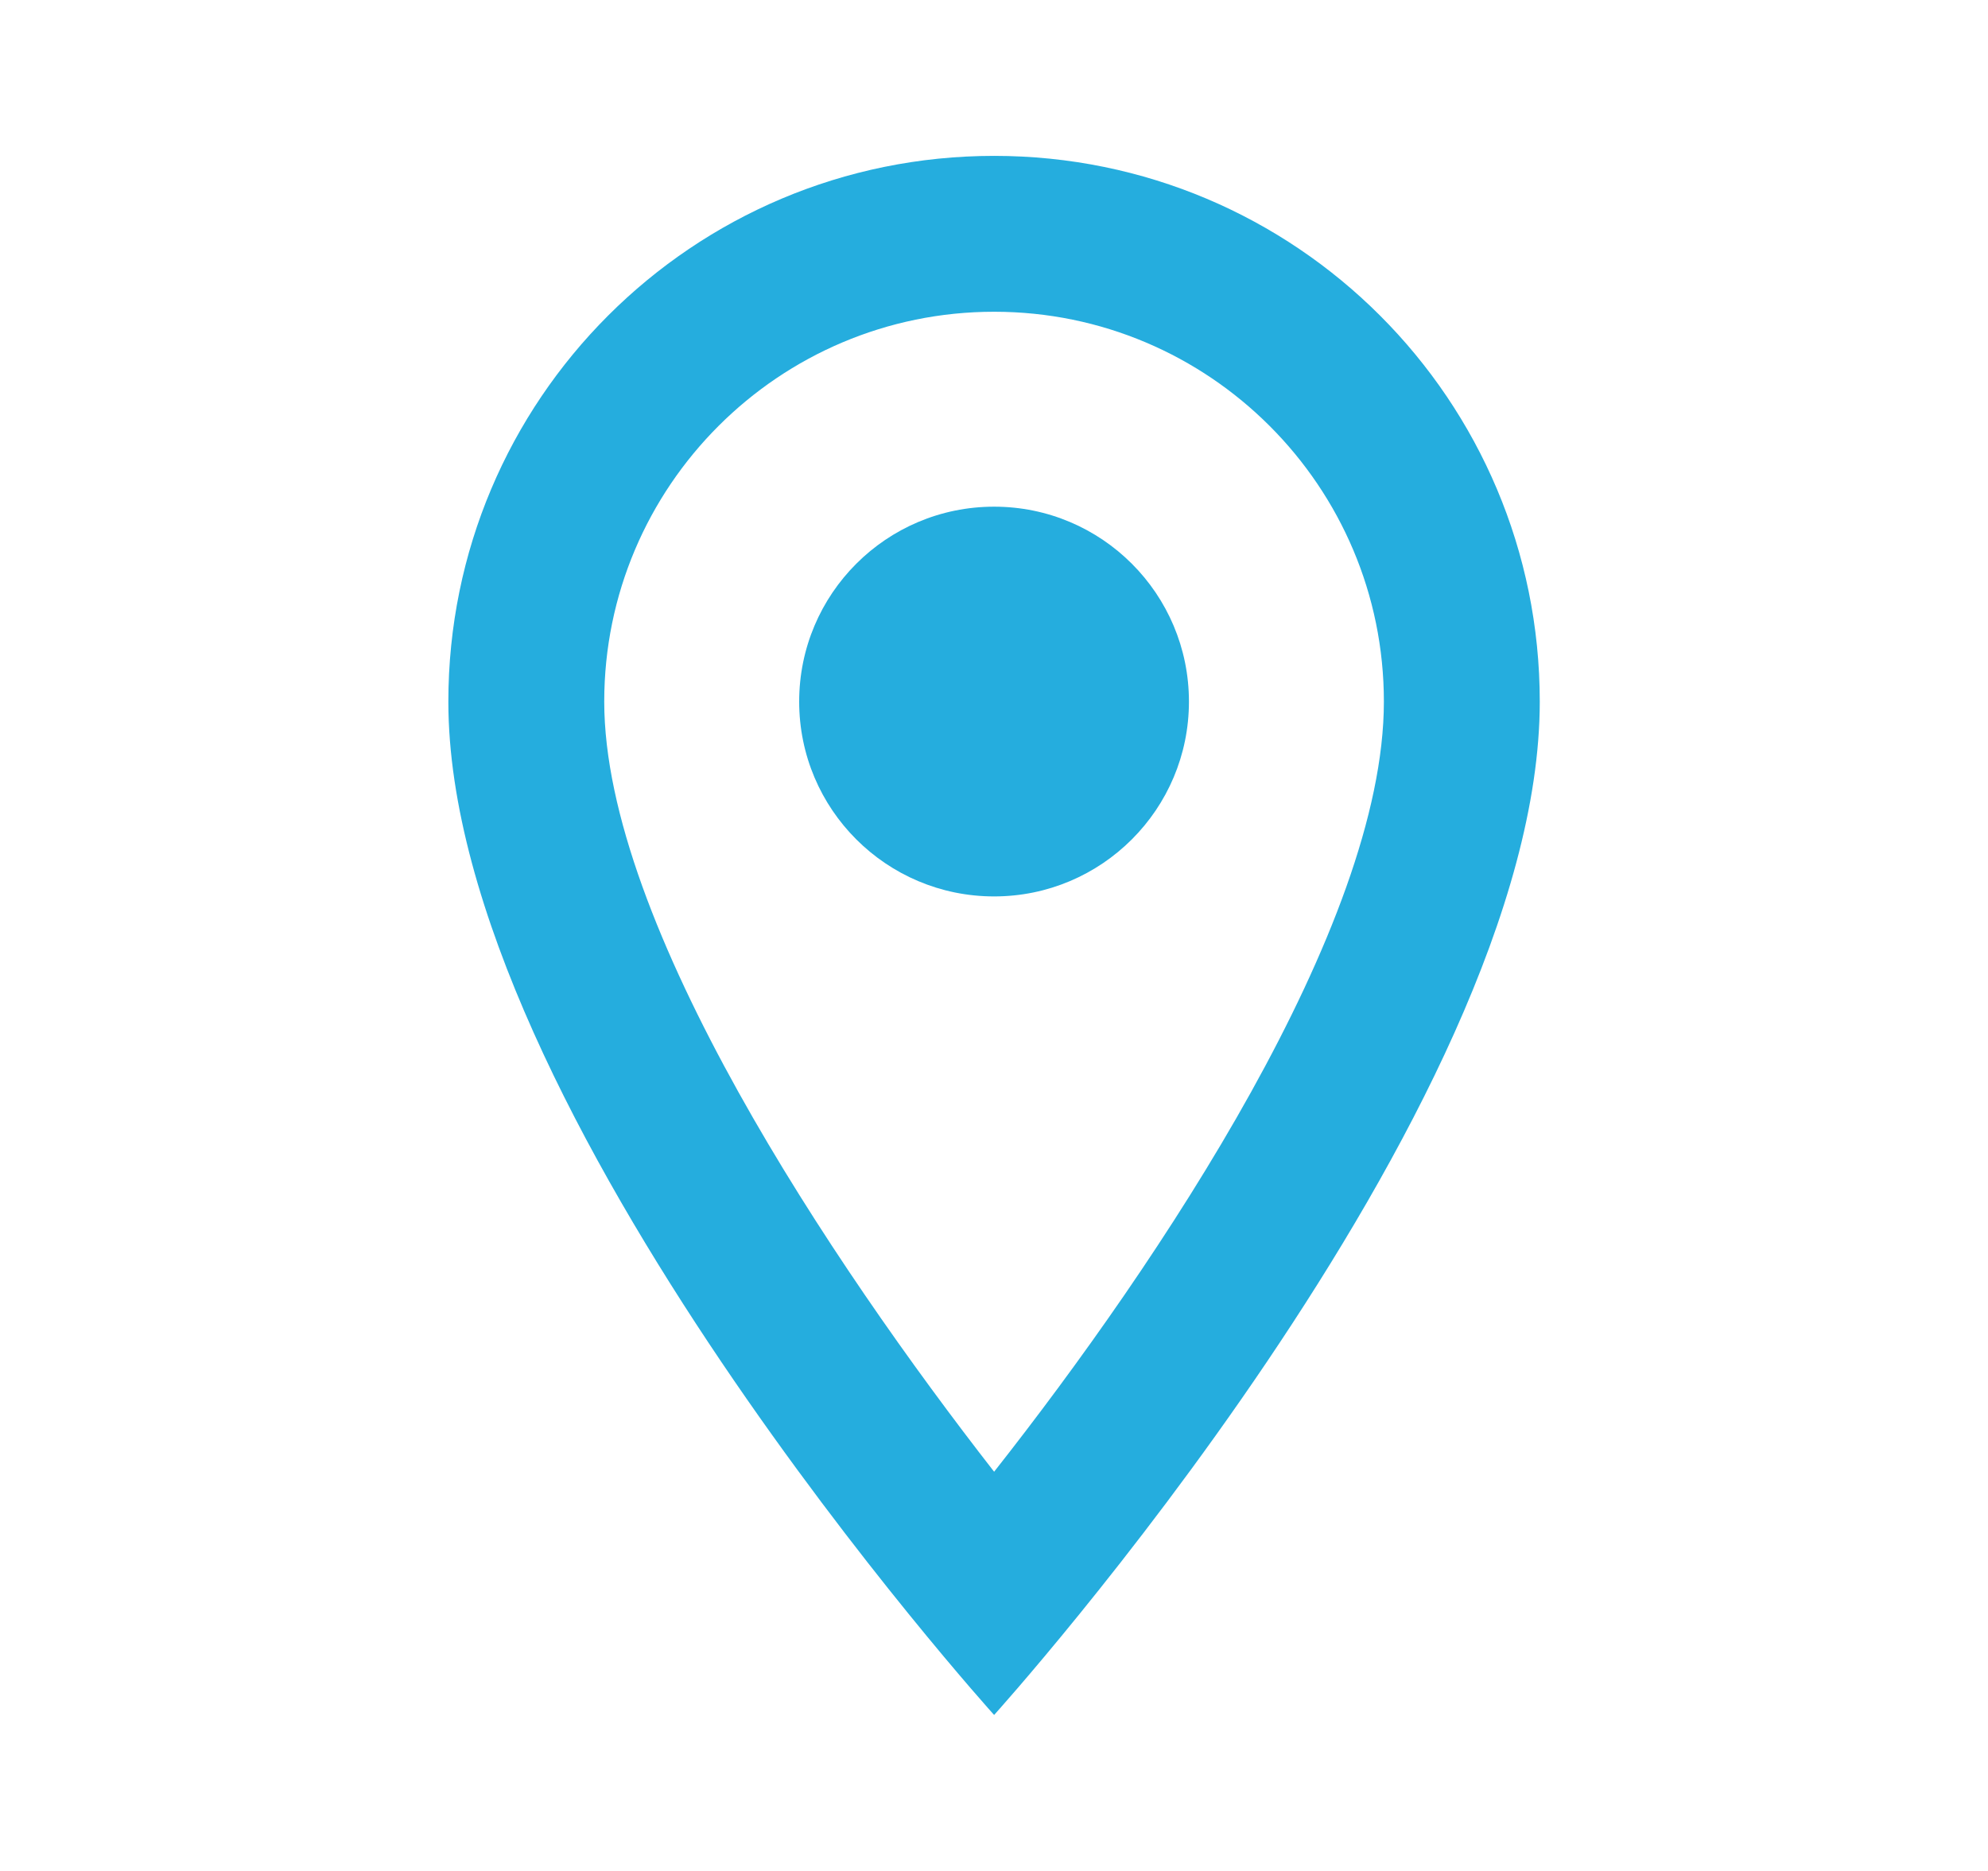<svg width="17" height="16" viewBox="0 0 17 16" fill="none" xmlns="http://www.w3.org/2000/svg">
<path d="M8.501 1.333C5.921 1.333 3.834 3.42 3.834 6C3.834 9.5 8.501 14.666 8.501 14.666C8.501 14.666 13.167 9.5 13.167 6C13.167 3.42 11.081 1.333 8.501 1.333ZM5.167 6C5.167 4.16 6.661 2.666 8.501 2.666C10.341 2.666 11.834 4.16 11.834 6C11.834 7.92 9.914 10.793 8.501 12.586C7.114 10.806 5.167 7.9 5.167 6Z" fill="#25ADDE"/>
<path d="M8.501 7.666C9.421 7.666 10.167 6.92 10.167 6C10.167 5.079 9.421 4.333 8.501 4.333C7.58 4.333 6.834 5.079 6.834 6C6.834 6.92 7.58 7.666 8.501 7.666Z" fill="#25ADDE"/>
</svg>
